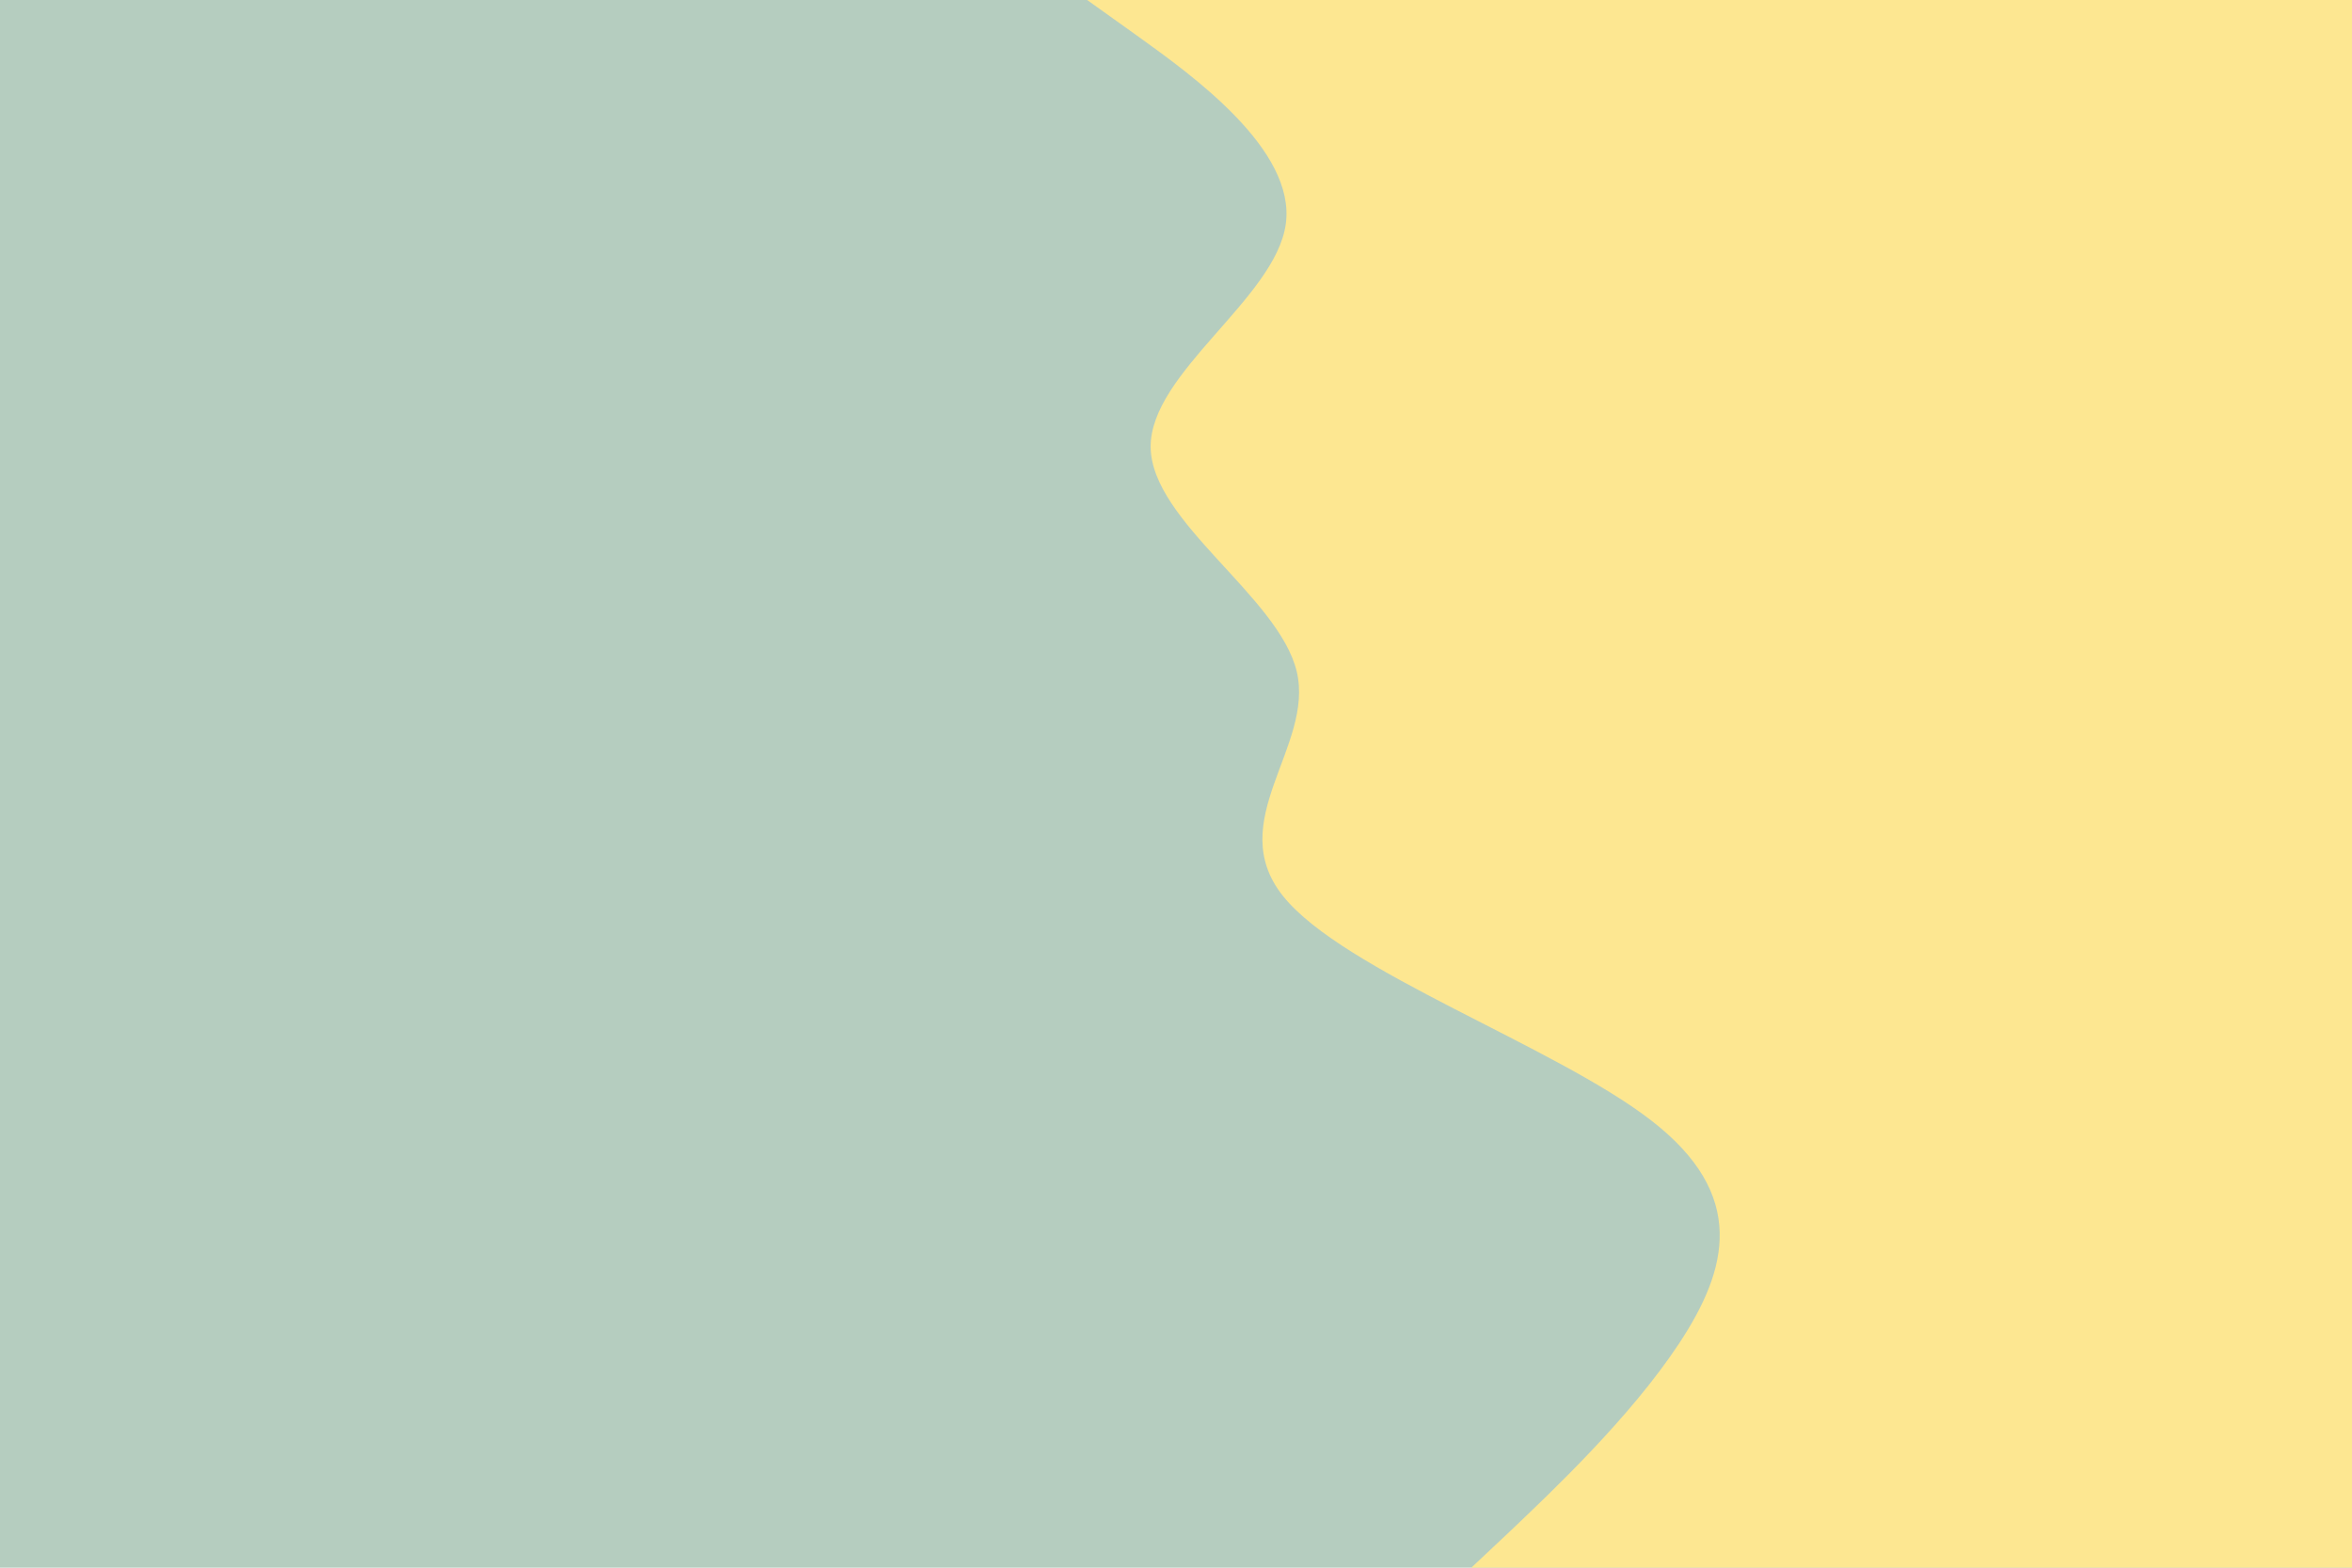 <svg id="visual" viewBox="0 0 900 600" width="900" height="600" xmlns="http://www.w3.org/2000/svg" xmlns:xlink="http://www.w3.org/1999/xlink" version="1.1"><rect x="0" y="0" width="900" height="600" fill="#b5cdbf"></rect><path d="M563 600L578.2 585.7C593.3 571.3 623.7 542.7 642.5 514.2C661.3 485.7 668.7 457.3 631.8 428.8C595 400.3 514 371.7 491 343C468 314.3 503 285.7 496.2 257C489.3 228.3 440.7 199.7 440.3 171.2C440 142.7 488 114.3 492 85.8C496 57.3 456 28.7 436 14.3L416 0L900 0L900 14.3C900 28.7 900 57.3 900 85.8C900 114.3 900 142.7 900 171.2C900 199.7 900 228.3 900 257C900 285.7 900 314.3 900 343C900 371.7 900 400.3 900 428.8C900 457.3 900 485.7 900 514.2C900 542.7 900 571.3 900 585.7L900 600Z" fill="#fde791" stroke-linecap="round" stroke-linejoin="miter"></path></svg>